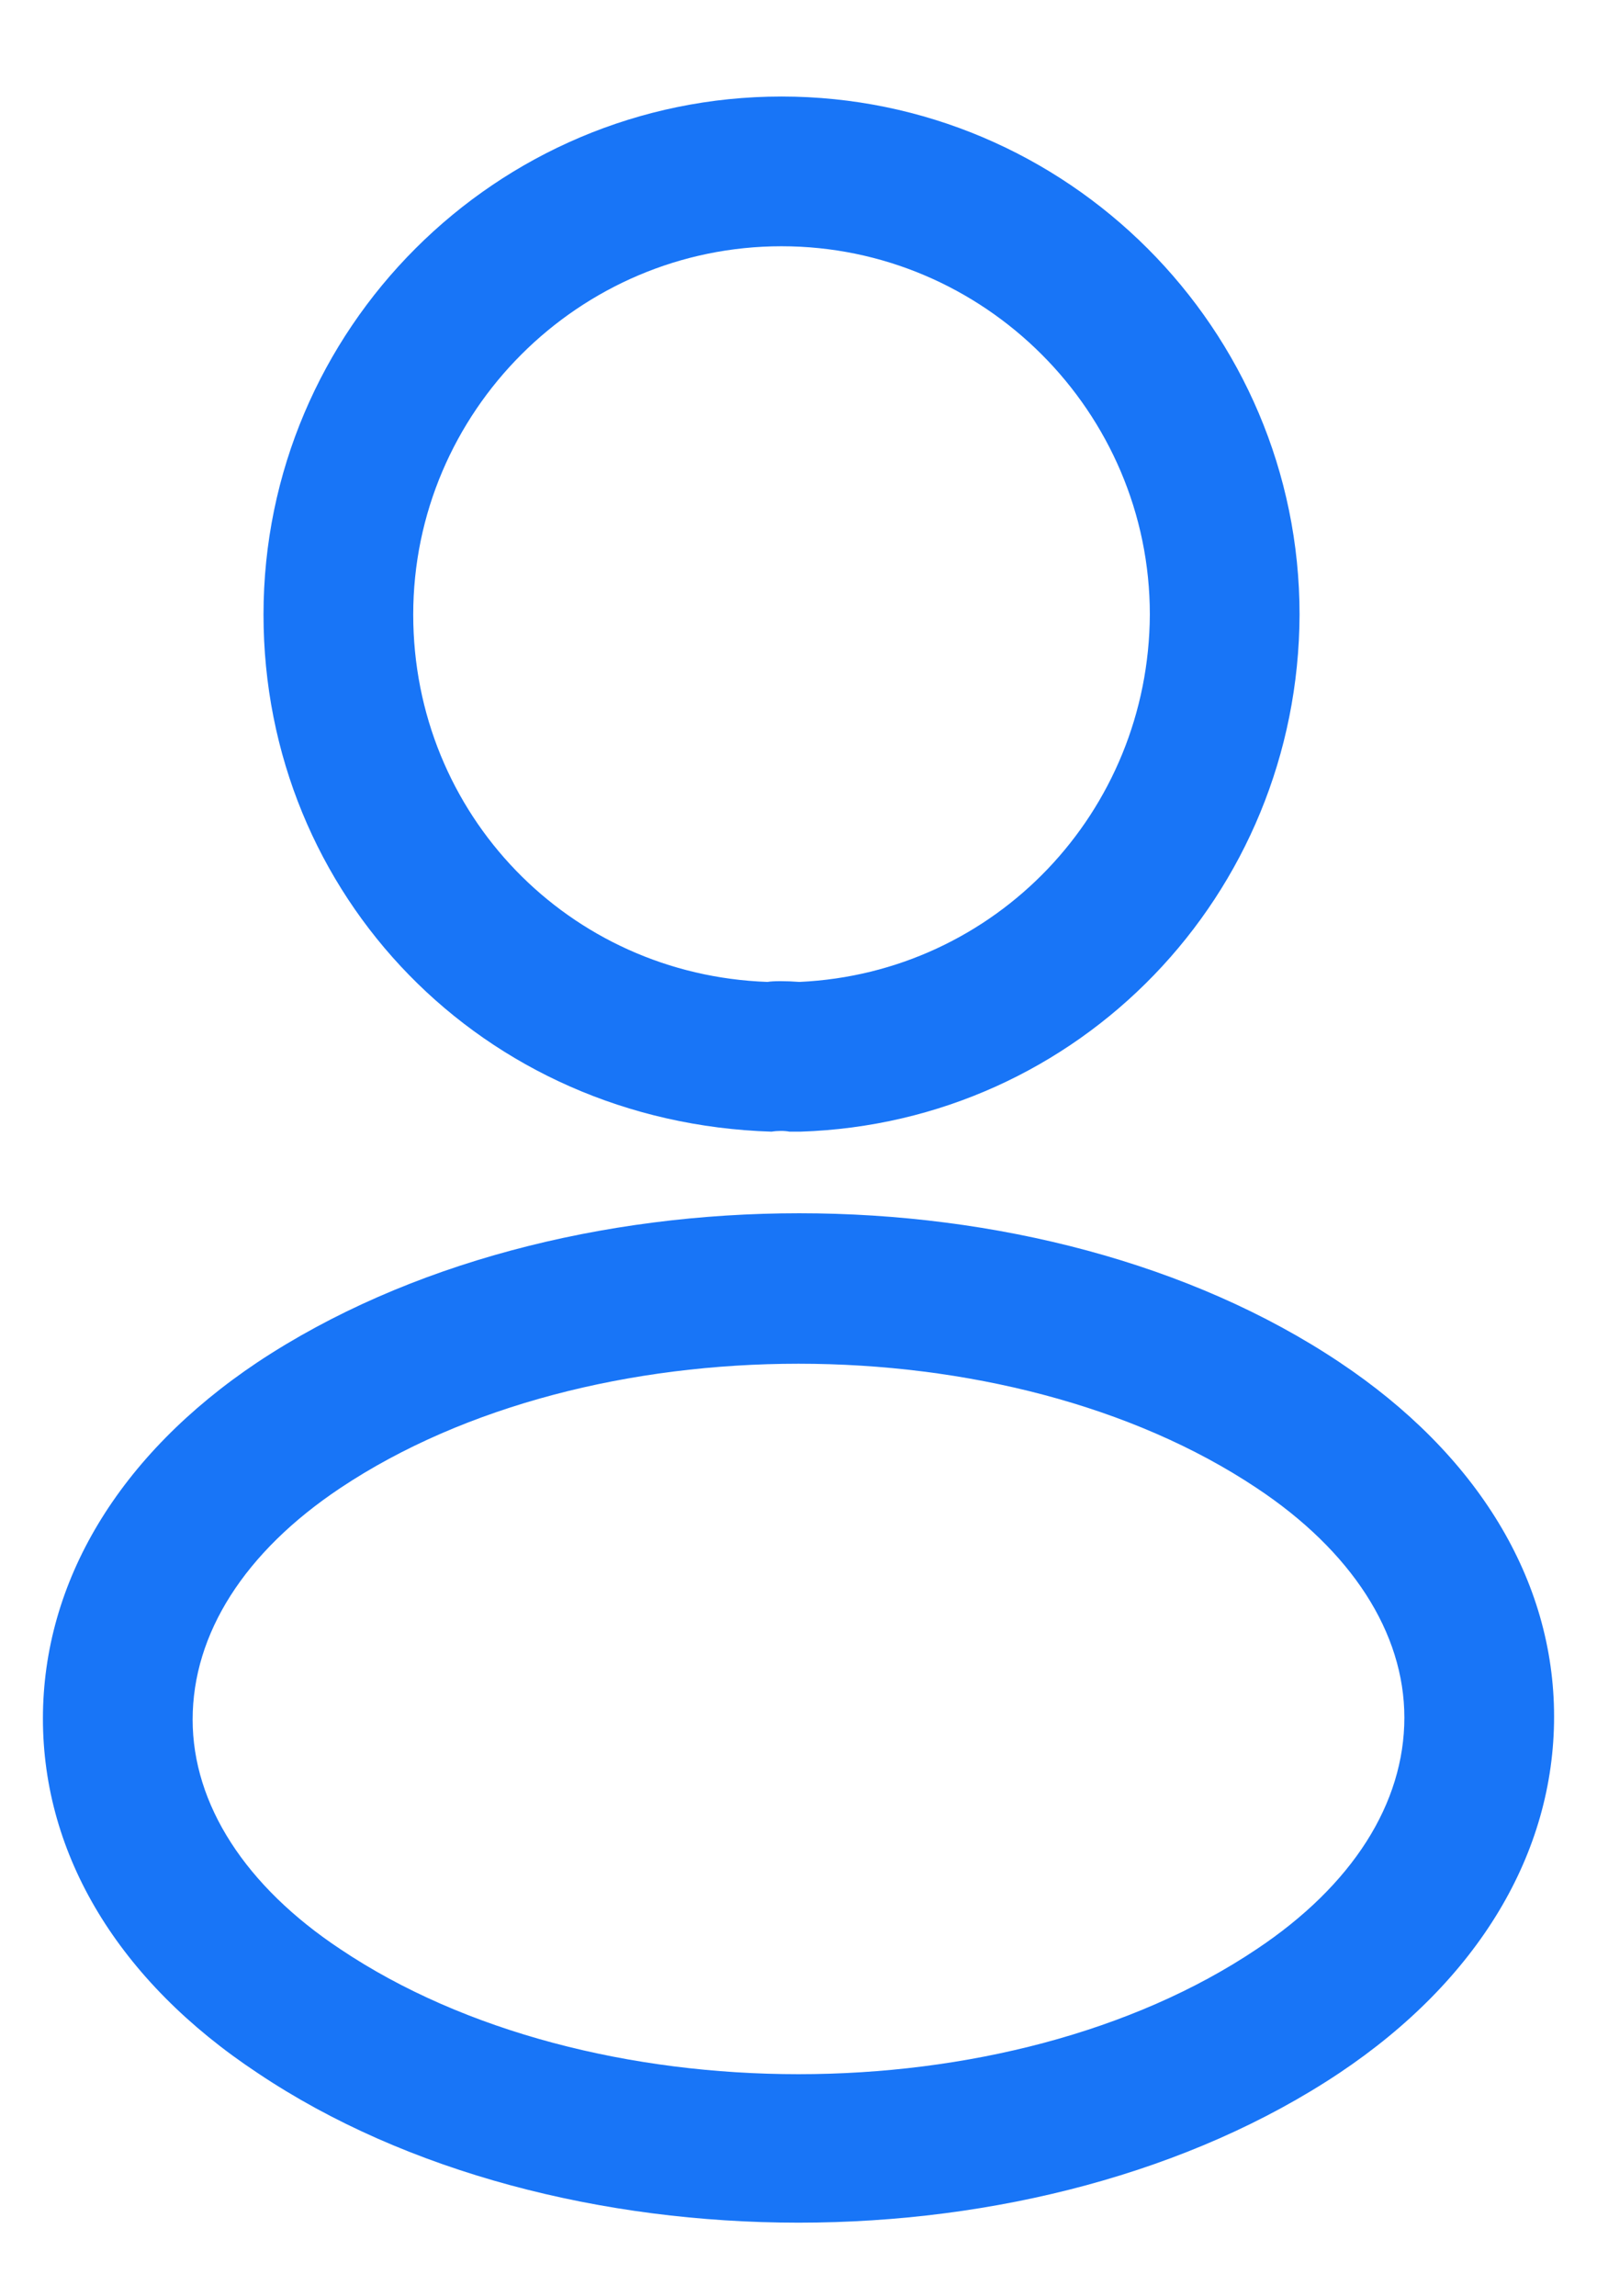 <svg width="16" height="23" viewBox="0 0 16 23" fill="none" xmlns="http://www.w3.org/2000/svg">
<path d="M7.99 11.337C7.96 11.337 7.94 11.337 7.91 11.337C7.86 11.327 7.79 11.327 7.73 11.337C4.83 11.247 2.64 8.967 2.64 6.157C2.64 3.297 4.97 0.967 7.83 0.967C10.69 0.967 13.02 3.297 13.02 6.157C13.01 8.967 10.81 11.247 8.02 11.337C8.01 11.337 8 11.337 7.99 11.337ZM7.83 2.467C5.8 2.467 4.14 4.127 4.14 6.157C4.14 8.157 5.7 9.767 7.69 9.837C7.74 9.827 7.88 9.827 8.01 9.837C9.97 9.747 11.51 8.137 11.52 6.157C11.52 4.127 9.86 2.467 7.83 2.467Z" fill="#1875F7"/>
<path d="M8 22.267C6.04 22.267 4.07 21.767 2.58 20.767C1.19 19.847 0.43 18.587 0.43 17.217C0.43 15.847 1.19 14.577 2.58 13.647C5.58 11.657 10.44 11.657 13.42 13.647C14.8 14.567 15.57 15.827 15.57 17.197C15.57 18.567 14.81 19.837 13.42 20.767C11.92 21.767 9.96 22.267 8 22.267ZM3.41 14.907C2.45 15.547 1.93 16.367 1.93 17.227C1.93 18.077 2.46 18.897 3.41 19.527C5.9 21.197 10.1 21.197 12.59 19.527C13.55 18.887 14.07 18.067 14.07 17.207C14.07 16.357 13.54 15.537 12.59 14.907C10.1 13.247 5.9 13.247 3.41 14.907Z" fill="#1875F7"/>
</svg>
